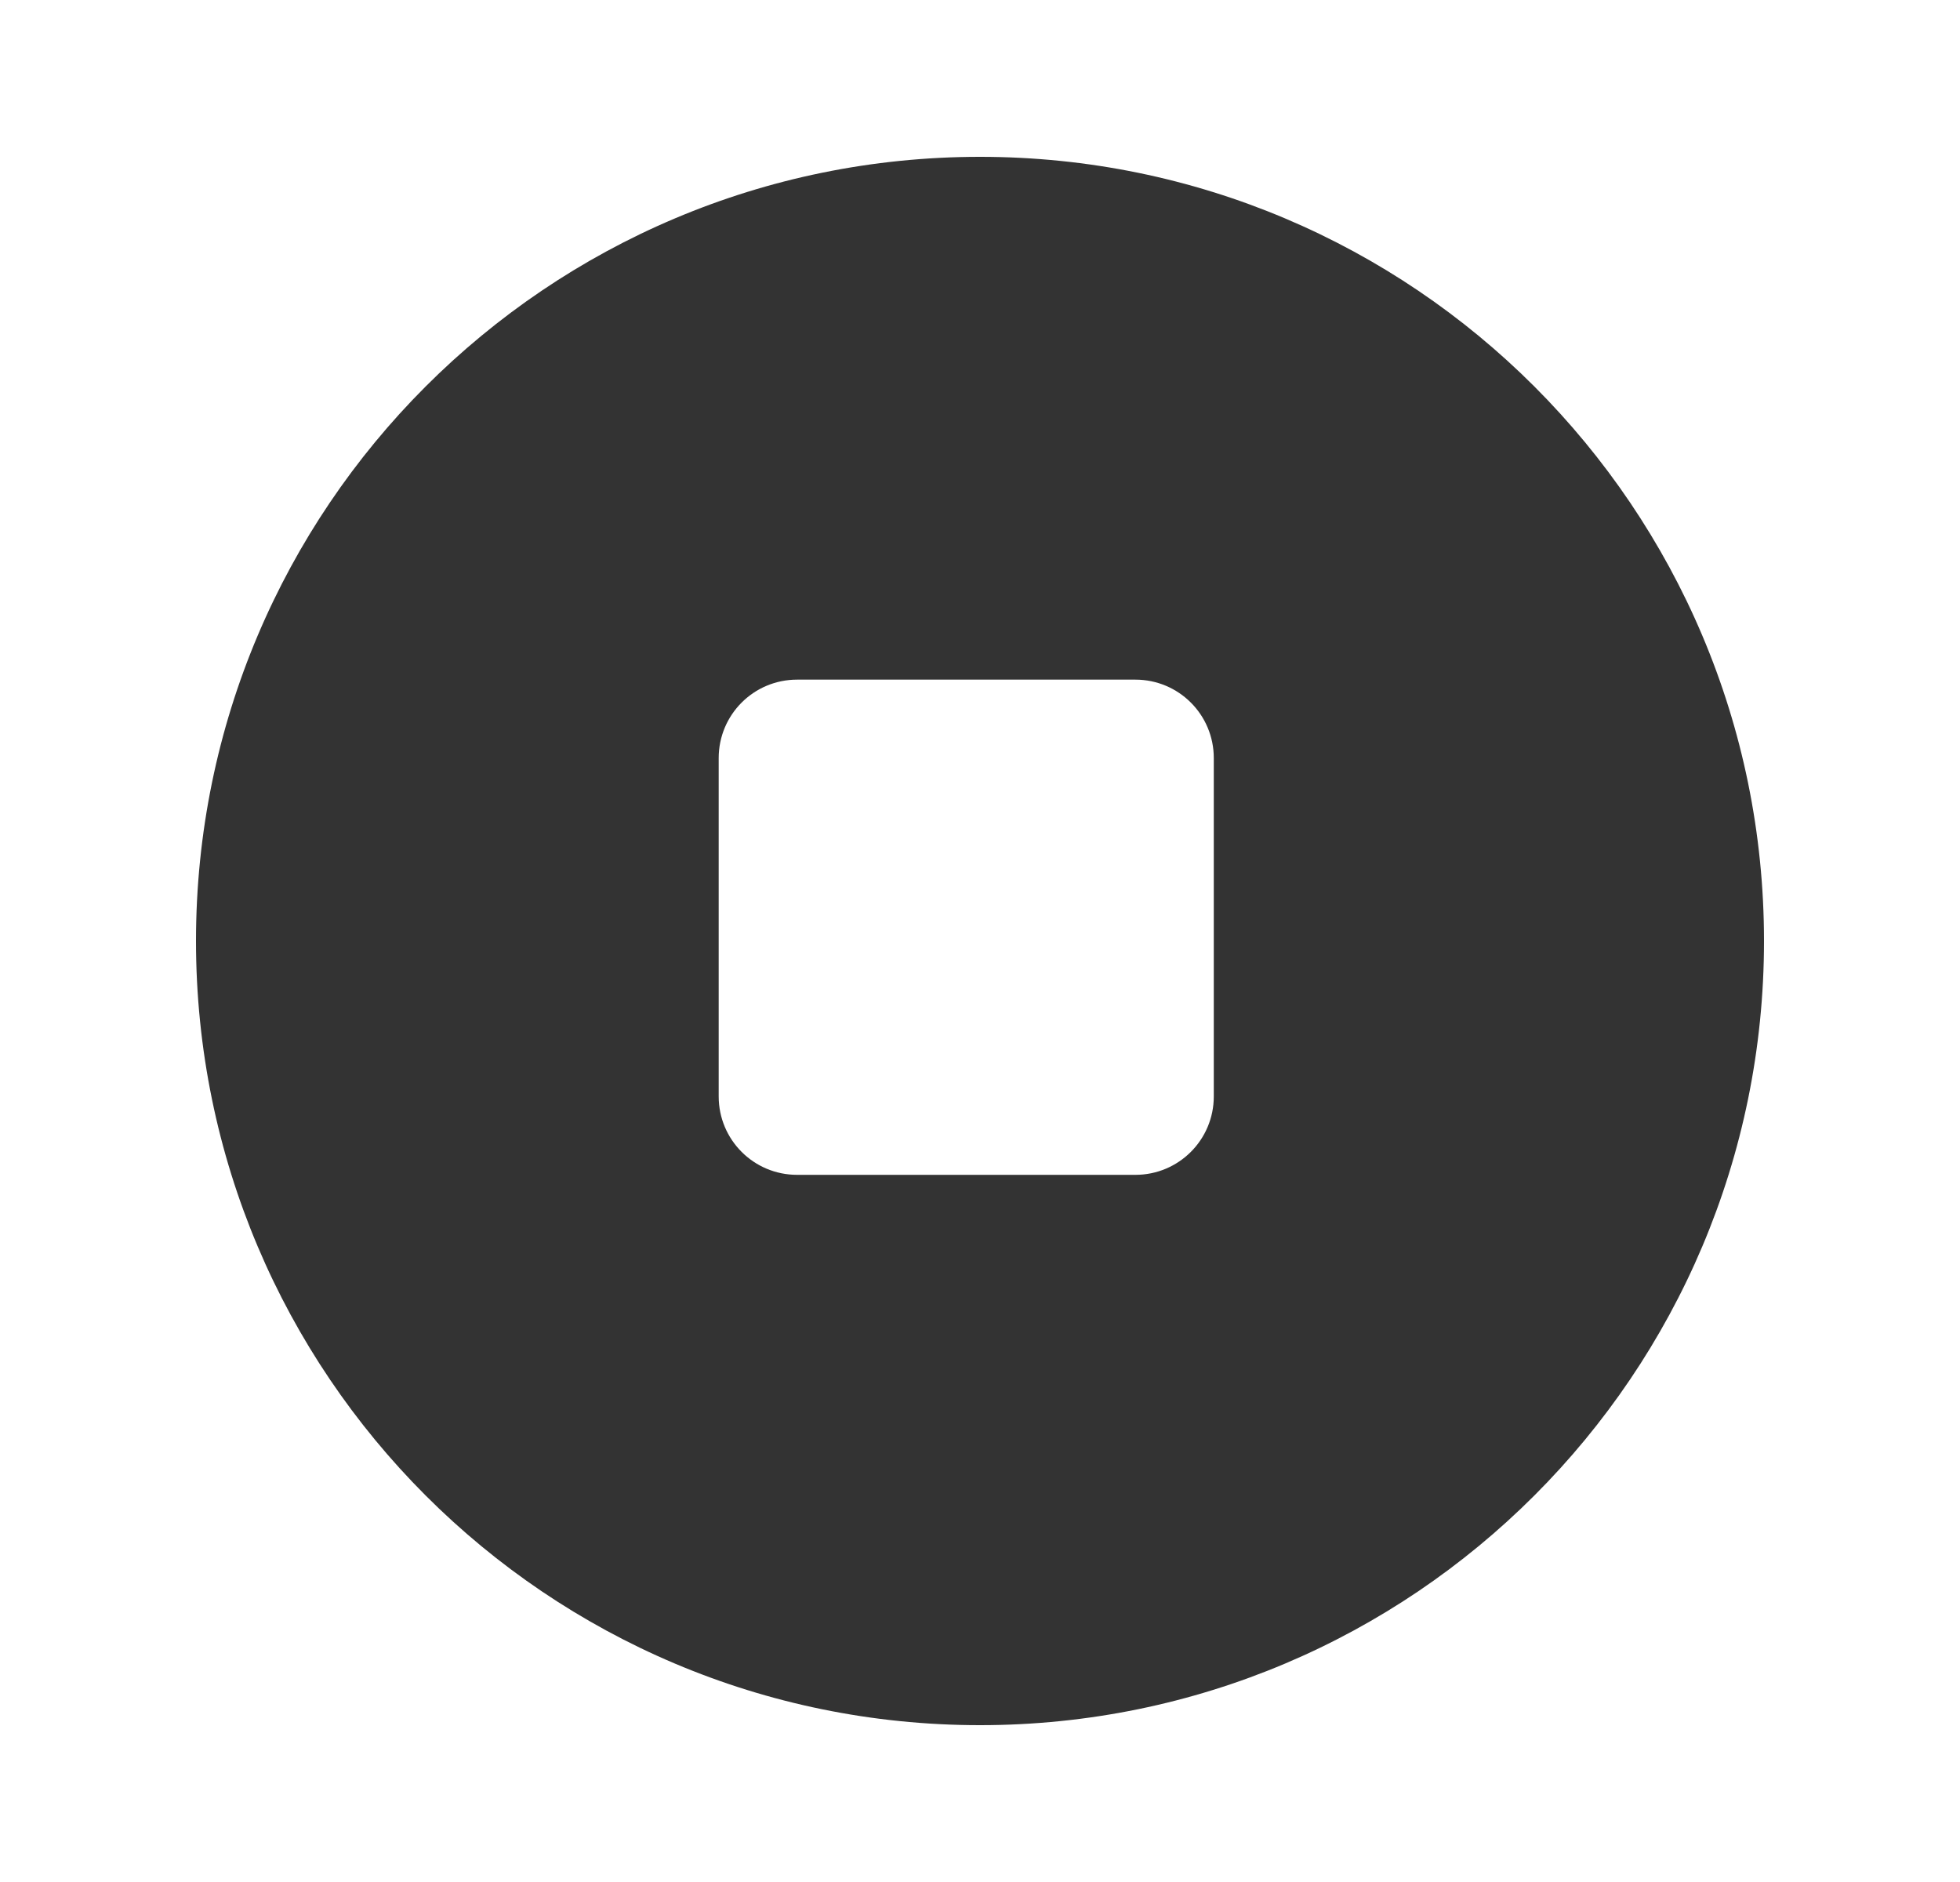 <svg width="25" height="24" viewBox="0 0 25 24" fill="none" xmlns="http://www.w3.org/2000/svg">
<g opacity="0.8">
<path fill-rule="evenodd" clip-rule="evenodd" d="M12.5 2C6.977 2 2.5 6.477 2.5 12C2.5 17.523 6.977 22 12.5 22C18.023 22 22.5 17.523 22.5 12C22.5 6.477 18.023 2 12.5 2ZM10.167 8.667C9.614 8.667 9.167 9.114 9.167 9.667V13.982C9.167 14.535 9.614 14.982 10.167 14.982H14.482C15.035 14.982 15.482 14.535 15.482 13.982V9.667C15.482 9.114 15.035 8.667 14.482 8.667H10.167Z" fill="black"/>
</g>
</svg>
